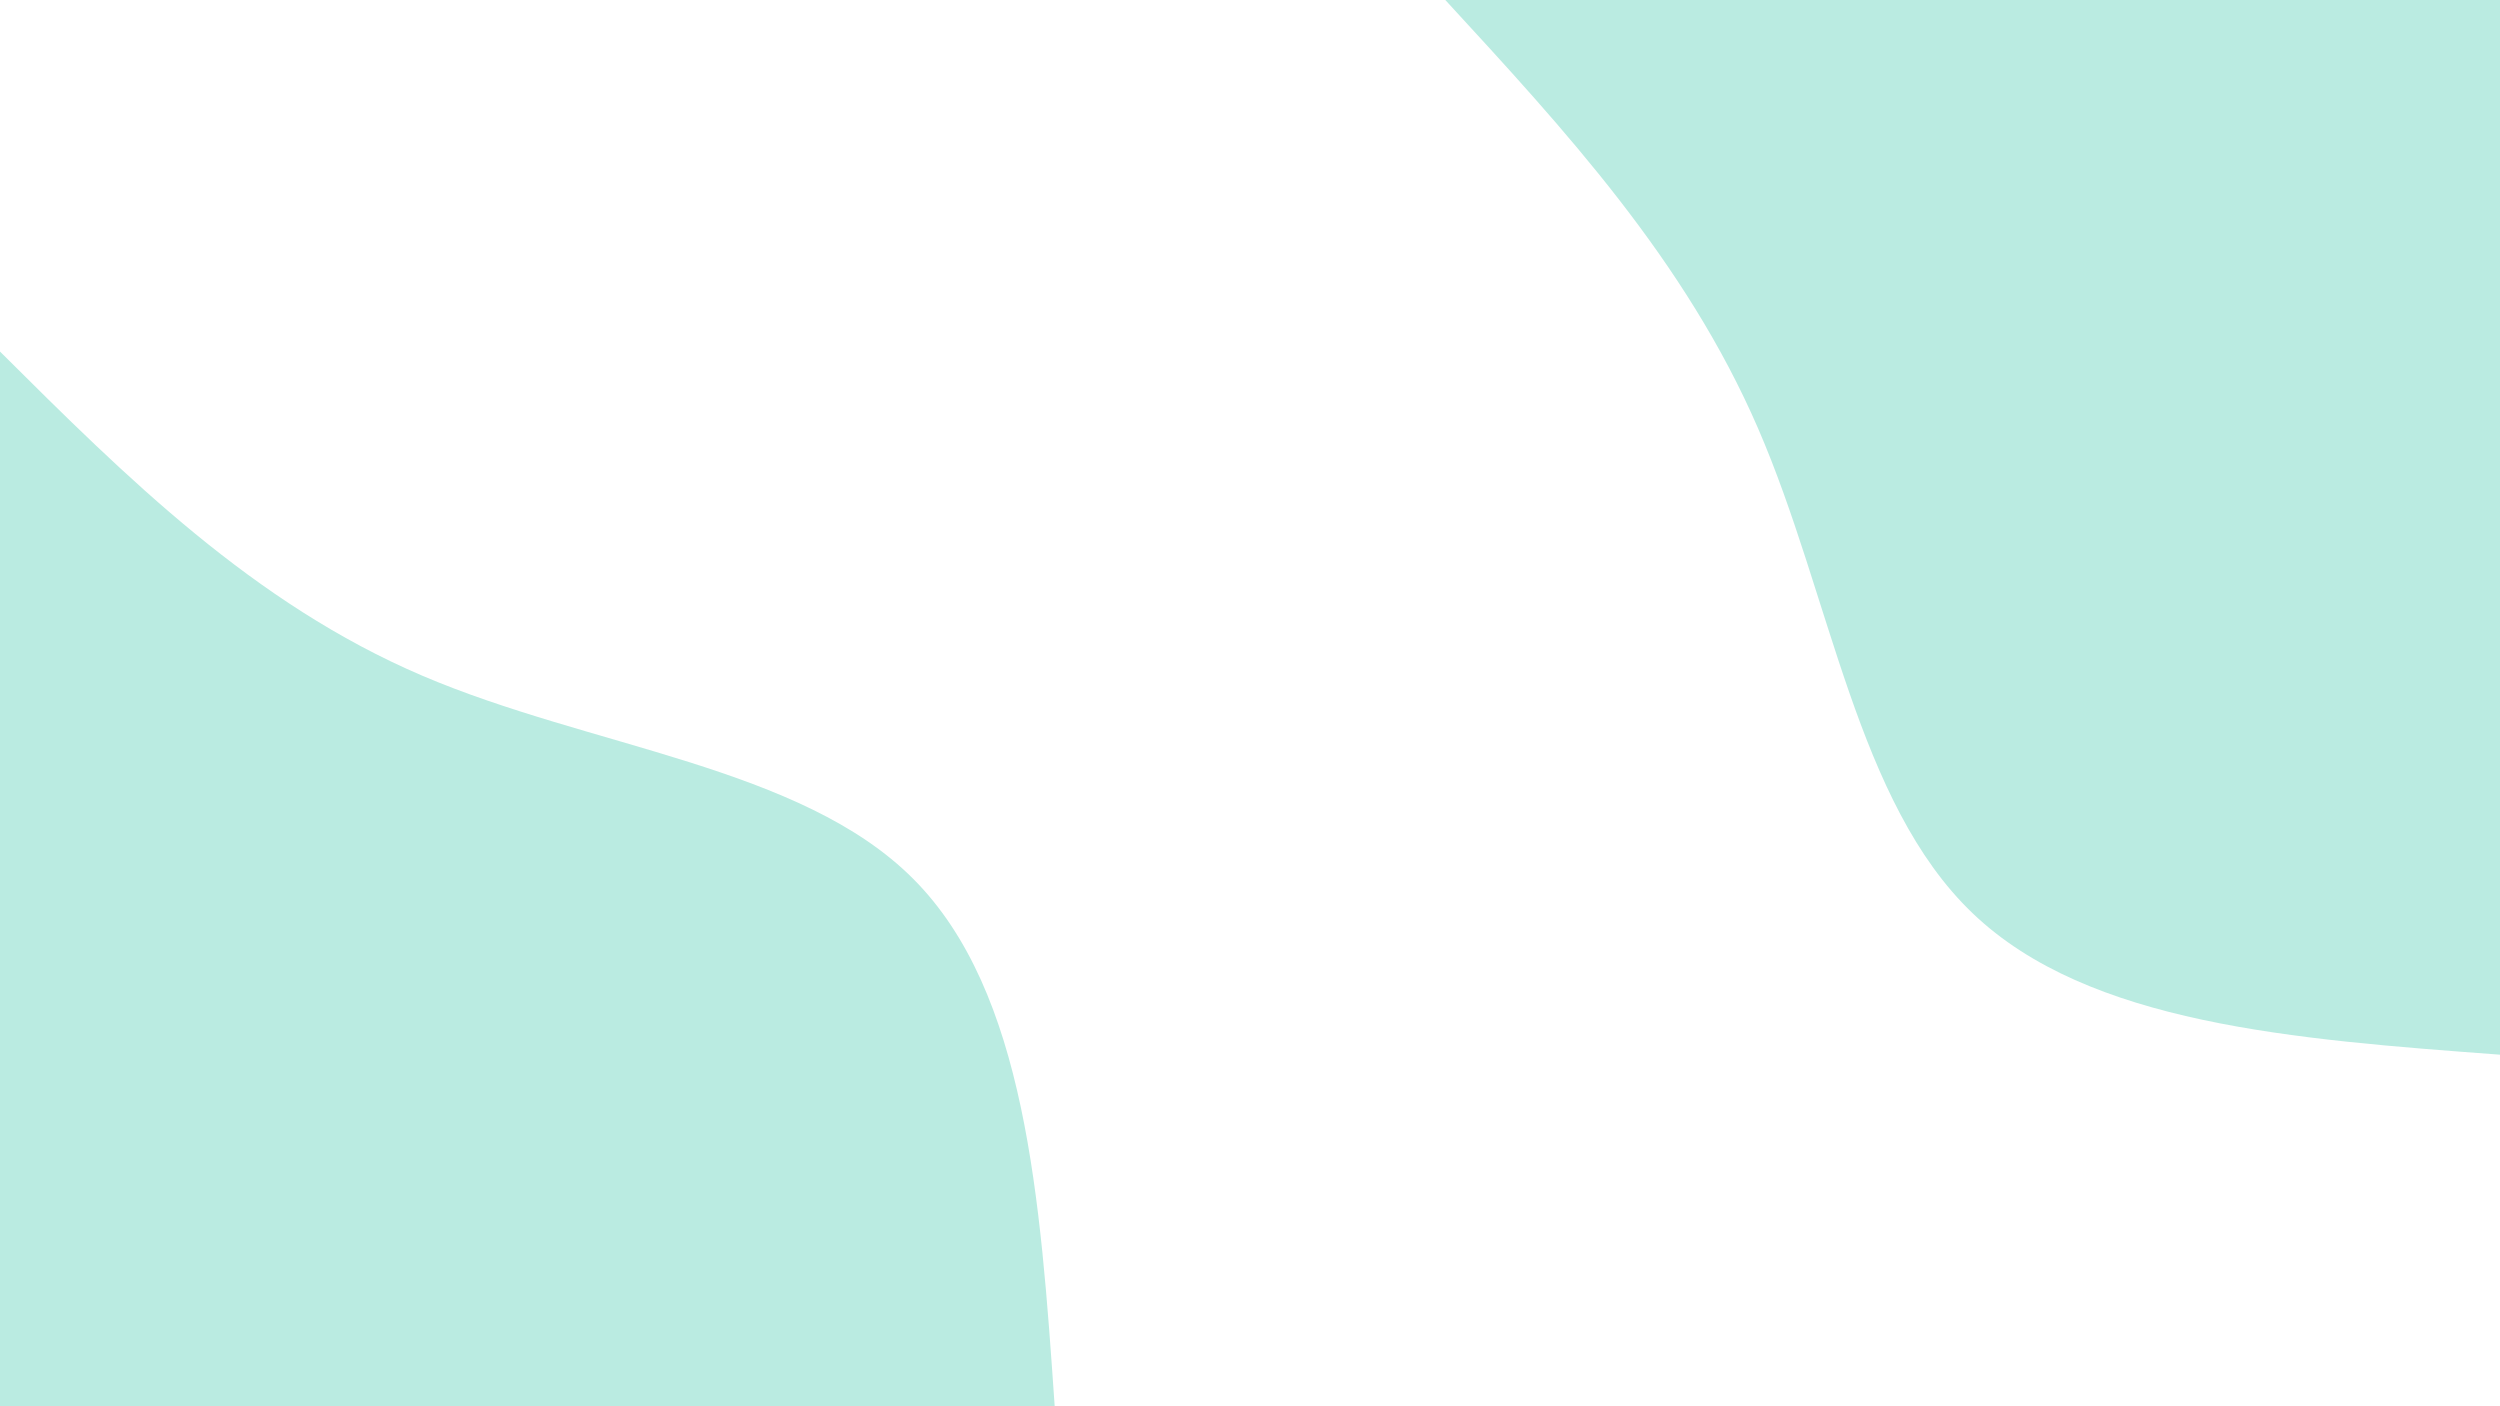 <svg id="visual" viewBox="0 0 960 540" width="960" height="540" xmlns="http://www.w3.org/2000/svg" xmlns:xlink="http://www.w3.org/1999/xlink" version="1.1"><rect x="0" y="0" width="960" height="540" fill="#FFF"></rect><defs><linearGradient id="grad1_0" x1="43.8%" y1="0%" x2="100%" y2="100%"><stop offset="14.444%" stop-color="#ffffff" stop-opacity="1"></stop><stop offset="85.556%" stop-color="#ffffff" stop-opacity="1"></stop></linearGradient></defs><defs><linearGradient id="grad2_0" x1="0%" y1="0%" x2="56.3%" y2="100%"><stop offset="14.444%" stop-color="#ffffff" stop-opacity="1"></stop><stop offset="85.556%" stop-color="#ffffff" stop-opacity="1"></stop></linearGradient></defs><g transform="translate(960, 0)"><path d="M0 405C-79 399.1 -158 393.3 -202.5 350.7C-247 308.2 -256.9 229.1 -284.9 164.5C-312.9 99.9 -359 50 -405 0L0 0Z" fill="#BAEBE1"></path></g><g transform="translate(0, 540)"><path d="M0 -405C48.6 -356.6 97.3 -308.3 162 -280.6C226.7 -252.9 307.6 -245.8 350.7 -202.5C393.9 -159.2 399.5 -79.6 405 0L0 0Z" fill="#BAEBE1"></path></g></svg>